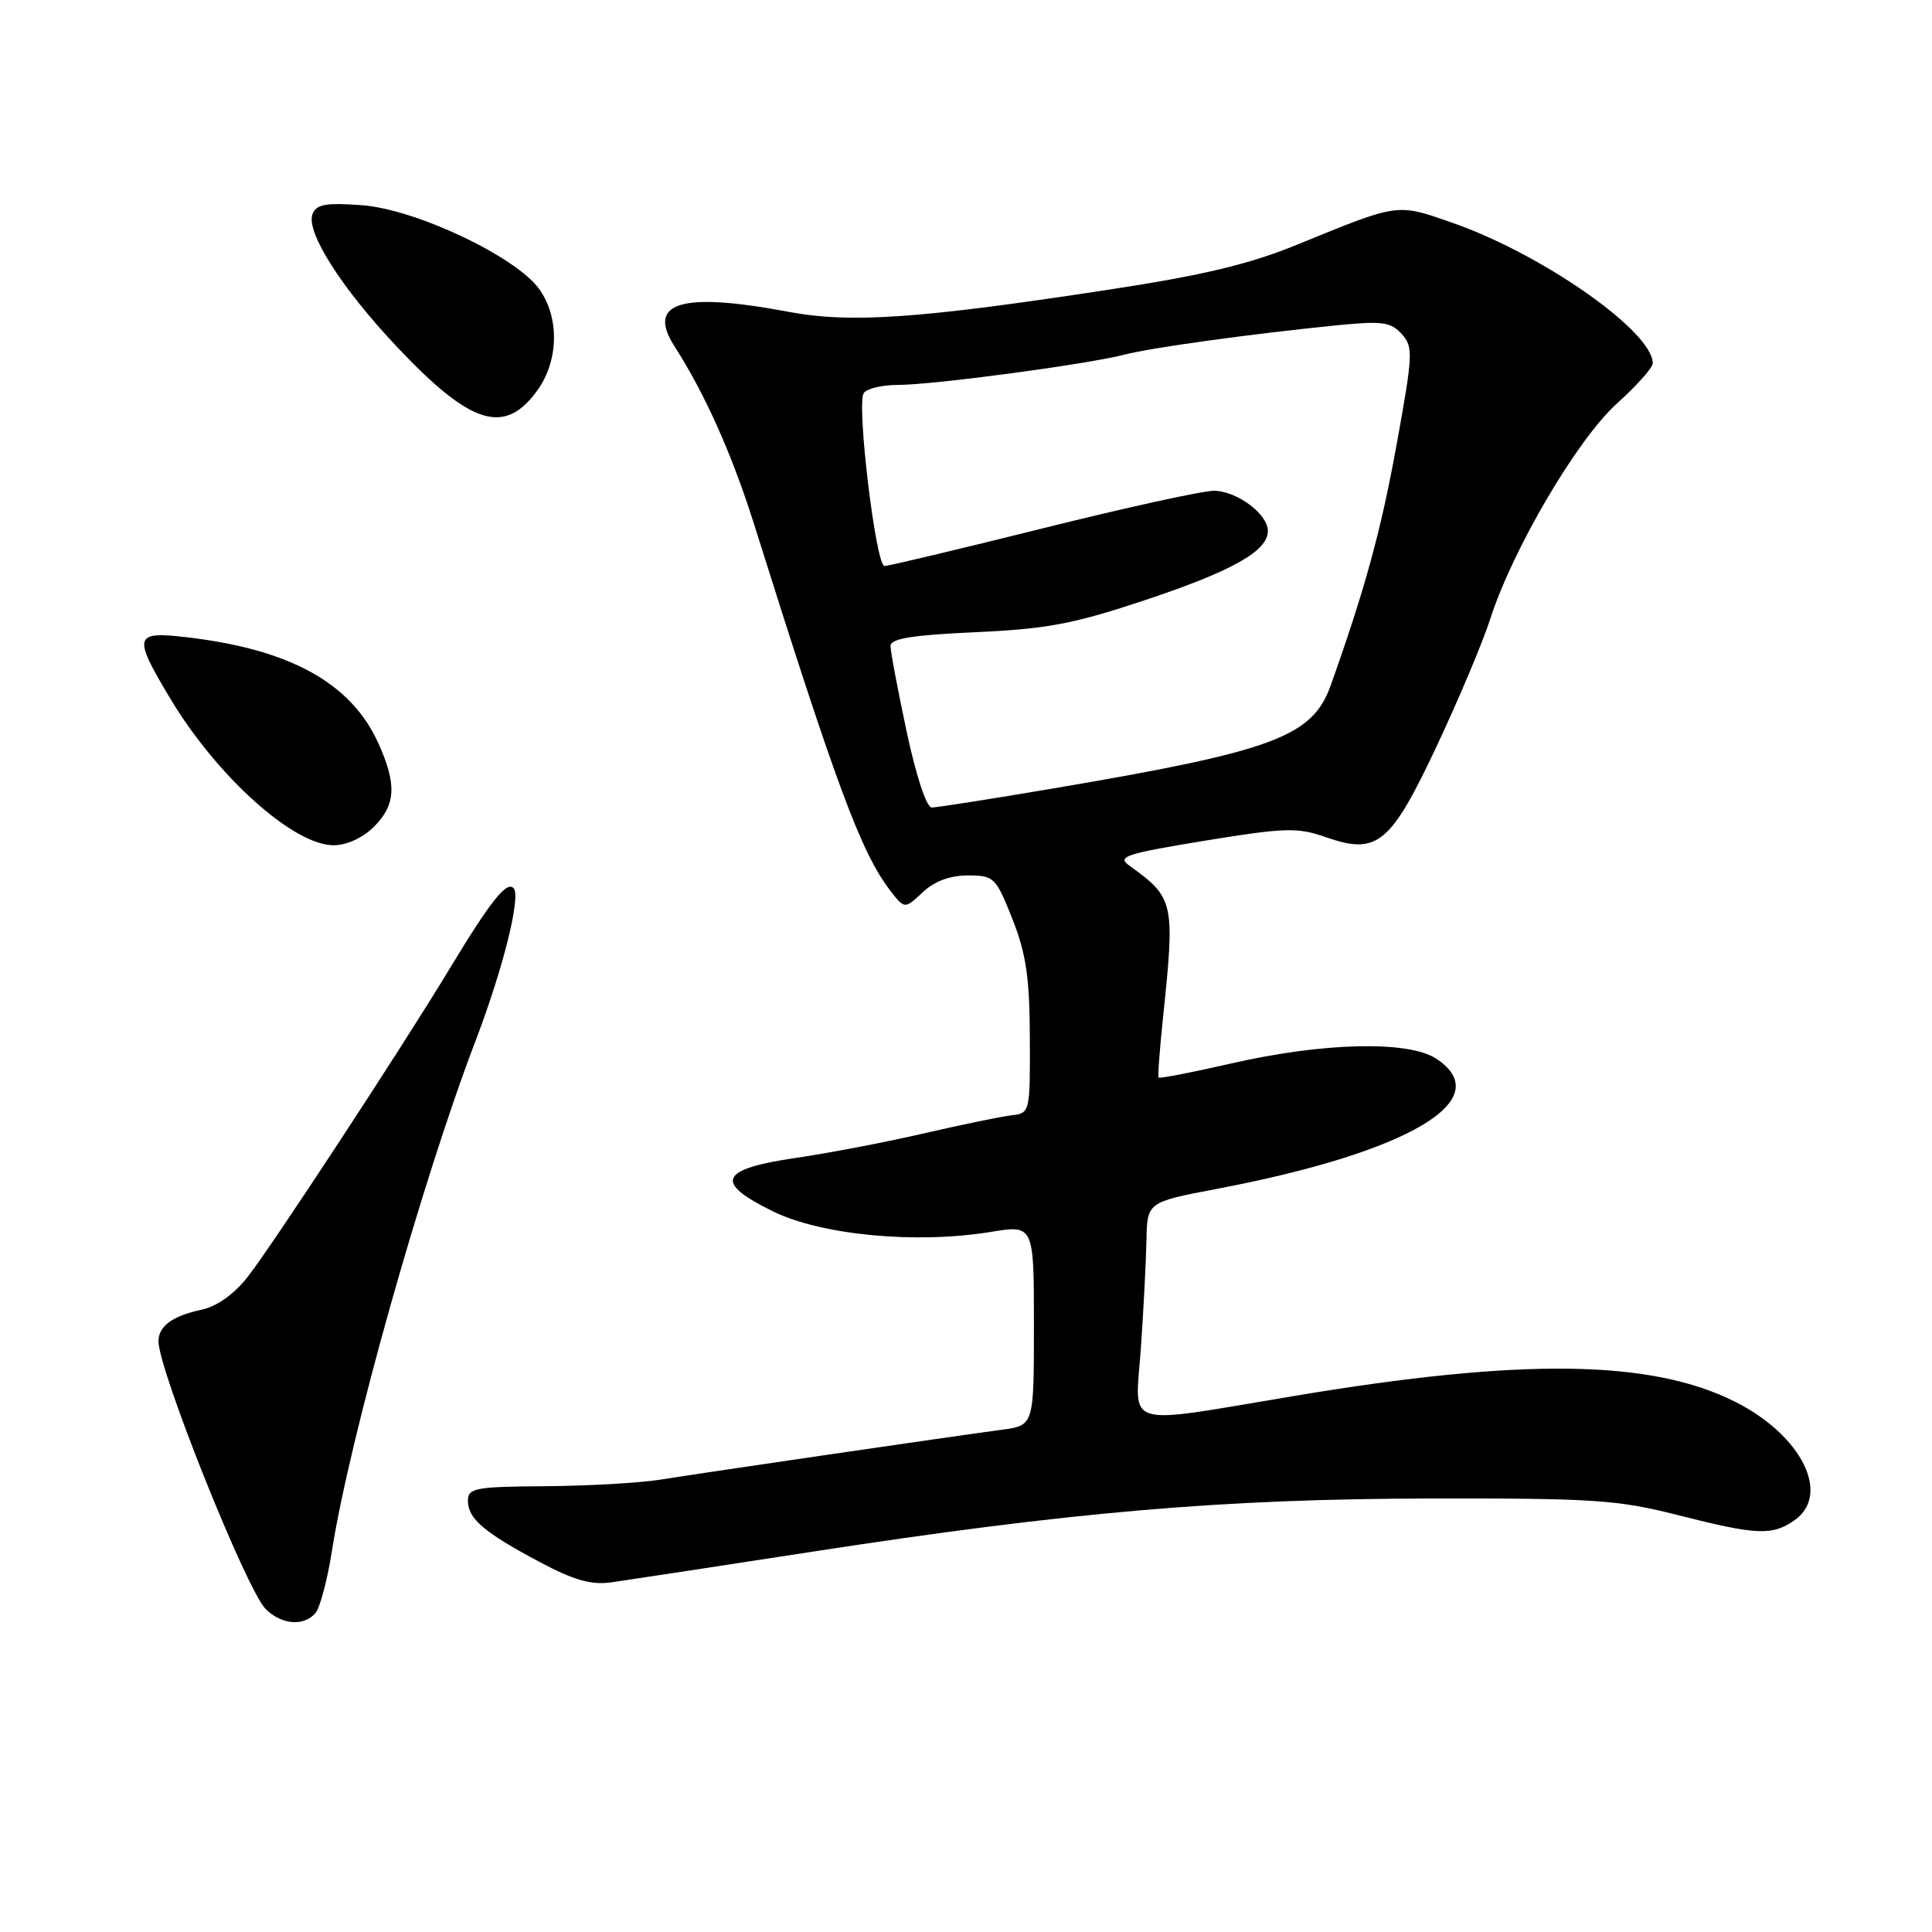 <?xml version="1.0" encoding="UTF-8" standalone="no"?>
<!DOCTYPE svg PUBLIC "-//W3C//DTD SVG 1.1//EN" "http://www.w3.org/Graphics/SVG/1.1/DTD/svg11.dtd" >
<svg xmlns="http://www.w3.org/2000/svg" xmlns:xlink="http://www.w3.org/1999/xlink" version="1.1" viewBox="0 0 256 256">
 <g >
 <path fill="currentColor"
d=" M 41.82 213.71 C 42.41 213.00 43.39 209.29 43.99 205.46 C 46.33 190.54 55.92 156.50 62.98 138.00 C 66.67 128.36 69.07 118.73 68.05 117.68 C 67.12 116.72 64.99 119.40 59.50 128.49 C 53.26 138.82 36.03 165.10 32.83 169.18 C 31.03 171.48 28.74 173.11 26.72 173.54 C 22.85 174.37 21.00 175.72 21.00 177.73 C 21.00 181.53 32.66 210.66 35.20 213.20 C 37.31 215.31 40.31 215.54 41.82 213.71 Z  M 107.50 205.63 C 141.76 200.35 161.95 198.61 189.50 198.56 C 211.17 198.52 214.36 198.73 222.33 200.76 C 232.79 203.42 234.83 203.51 237.78 201.44 C 242.64 198.04 238.74 190.20 229.97 185.77 C 218.83 180.14 201.76 179.91 171.50 184.97 C 148.45 188.82 150.41 189.41 151.16 178.81 C 151.52 173.69 151.85 167.20 151.91 164.40 C 152.00 159.29 152.00 159.29 161.25 157.53 C 186.75 152.68 198.54 145.67 190.29 140.27 C 186.60 137.86 175.33 138.12 163.12 140.92 C 157.95 142.10 153.64 142.94 153.52 142.78 C 153.40 142.63 153.66 139.12 154.09 135.00 C 155.71 119.51 155.60 118.98 149.63 114.69 C 147.97 113.50 149.15 113.12 159.63 111.40 C 170.32 109.66 171.92 109.61 175.68 110.93 C 182.51 113.32 184.26 111.88 190.43 98.74 C 193.33 92.56 196.50 85.03 197.47 82.00 C 200.44 72.76 209.01 58.18 214.25 53.47 C 216.86 51.12 219.00 48.72 219.00 48.13 C 219.00 43.94 204.40 33.69 192.47 29.53 C 185.05 26.93 185.43 26.88 172.00 32.37 C 165.56 35.01 159.50 36.46 147.00 38.37 C 121.81 42.23 112.68 42.86 104.50 41.32 C 90.27 38.64 85.63 40.04 89.37 45.88 C 93.42 52.18 97.02 60.26 99.94 69.53 C 110.85 104.22 114.11 112.99 117.95 117.99 C 119.87 120.47 119.87 120.47 122.25 118.24 C 123.81 116.77 125.88 116.00 128.24 116.00 C 131.71 116.00 131.95 116.23 134.14 121.75 C 135.96 126.35 136.43 129.50 136.46 137.50 C 136.50 147.44 136.48 147.50 134.00 147.79 C 132.62 147.95 127.45 149.02 122.50 150.16 C 117.55 151.31 109.90 152.78 105.50 153.42 C 95.29 154.92 94.55 156.66 102.46 160.53 C 108.89 163.67 121.40 164.85 131.25 163.24 C 137.00 162.30 137.00 162.30 137.00 175.59 C 137.00 188.88 137.00 188.88 132.75 189.45 C 126.48 190.28 93.29 195.13 87.50 196.06 C 84.75 196.50 77.89 196.89 72.25 196.93 C 62.98 196.99 62.00 197.18 62.00 198.85 C 62.00 201.23 64.12 203.04 71.50 206.97 C 76.04 209.39 78.35 210.04 81.00 209.67 C 82.92 209.40 94.85 207.58 107.50 205.63 Z  M 49.55 109.55 C 52.46 106.63 52.60 103.92 50.11 98.43 C 46.50 90.49 38.41 86.03 24.75 84.44 C 17.73 83.62 17.57 84.23 22.56 92.56 C 28.76 102.90 38.89 112.00 44.20 112.00 C 45.94 112.00 48.07 111.02 49.55 109.55 Z  M 71.25 51.66 C 74.05 47.72 74.13 42.02 71.44 38.29 C 68.33 33.98 55.04 27.70 47.93 27.19 C 43.17 26.84 41.91 27.07 41.41 28.37 C 40.51 30.72 45.23 38.15 52.59 45.95 C 62.44 56.39 66.90 57.75 71.25 51.66 Z  M 120.14 96.96 C 118.96 91.44 118.00 86.33 118.00 85.60 C 118.00 84.61 120.84 84.15 129.25 83.77 C 138.75 83.34 142.25 82.68 151.78 79.50 C 163.35 75.64 168.00 73.01 168.00 70.34 C 168.00 68.12 163.91 65.07 160.88 65.03 C 159.43 65.01 149.23 67.25 138.20 70.00 C 127.17 72.75 117.72 75.00 117.20 75.00 C 116.06 75.00 113.48 53.65 114.44 52.10 C 114.81 51.50 116.88 51.00 119.02 51.00 C 123.66 51.00 144.02 48.28 149.00 46.99 C 152.66 46.05 165.71 44.25 177.28 43.09 C 183.13 42.51 184.30 42.67 185.73 44.25 C 187.28 45.96 187.23 46.93 185.08 58.79 C 183.01 70.25 180.90 77.96 176.34 90.78 C 173.90 97.63 168.84 99.51 139.46 104.49 C 131.31 105.87 124.11 107.00 123.46 107.00 C 122.77 107.00 121.39 102.83 120.14 96.96 Z "/>
</g>
</svg>